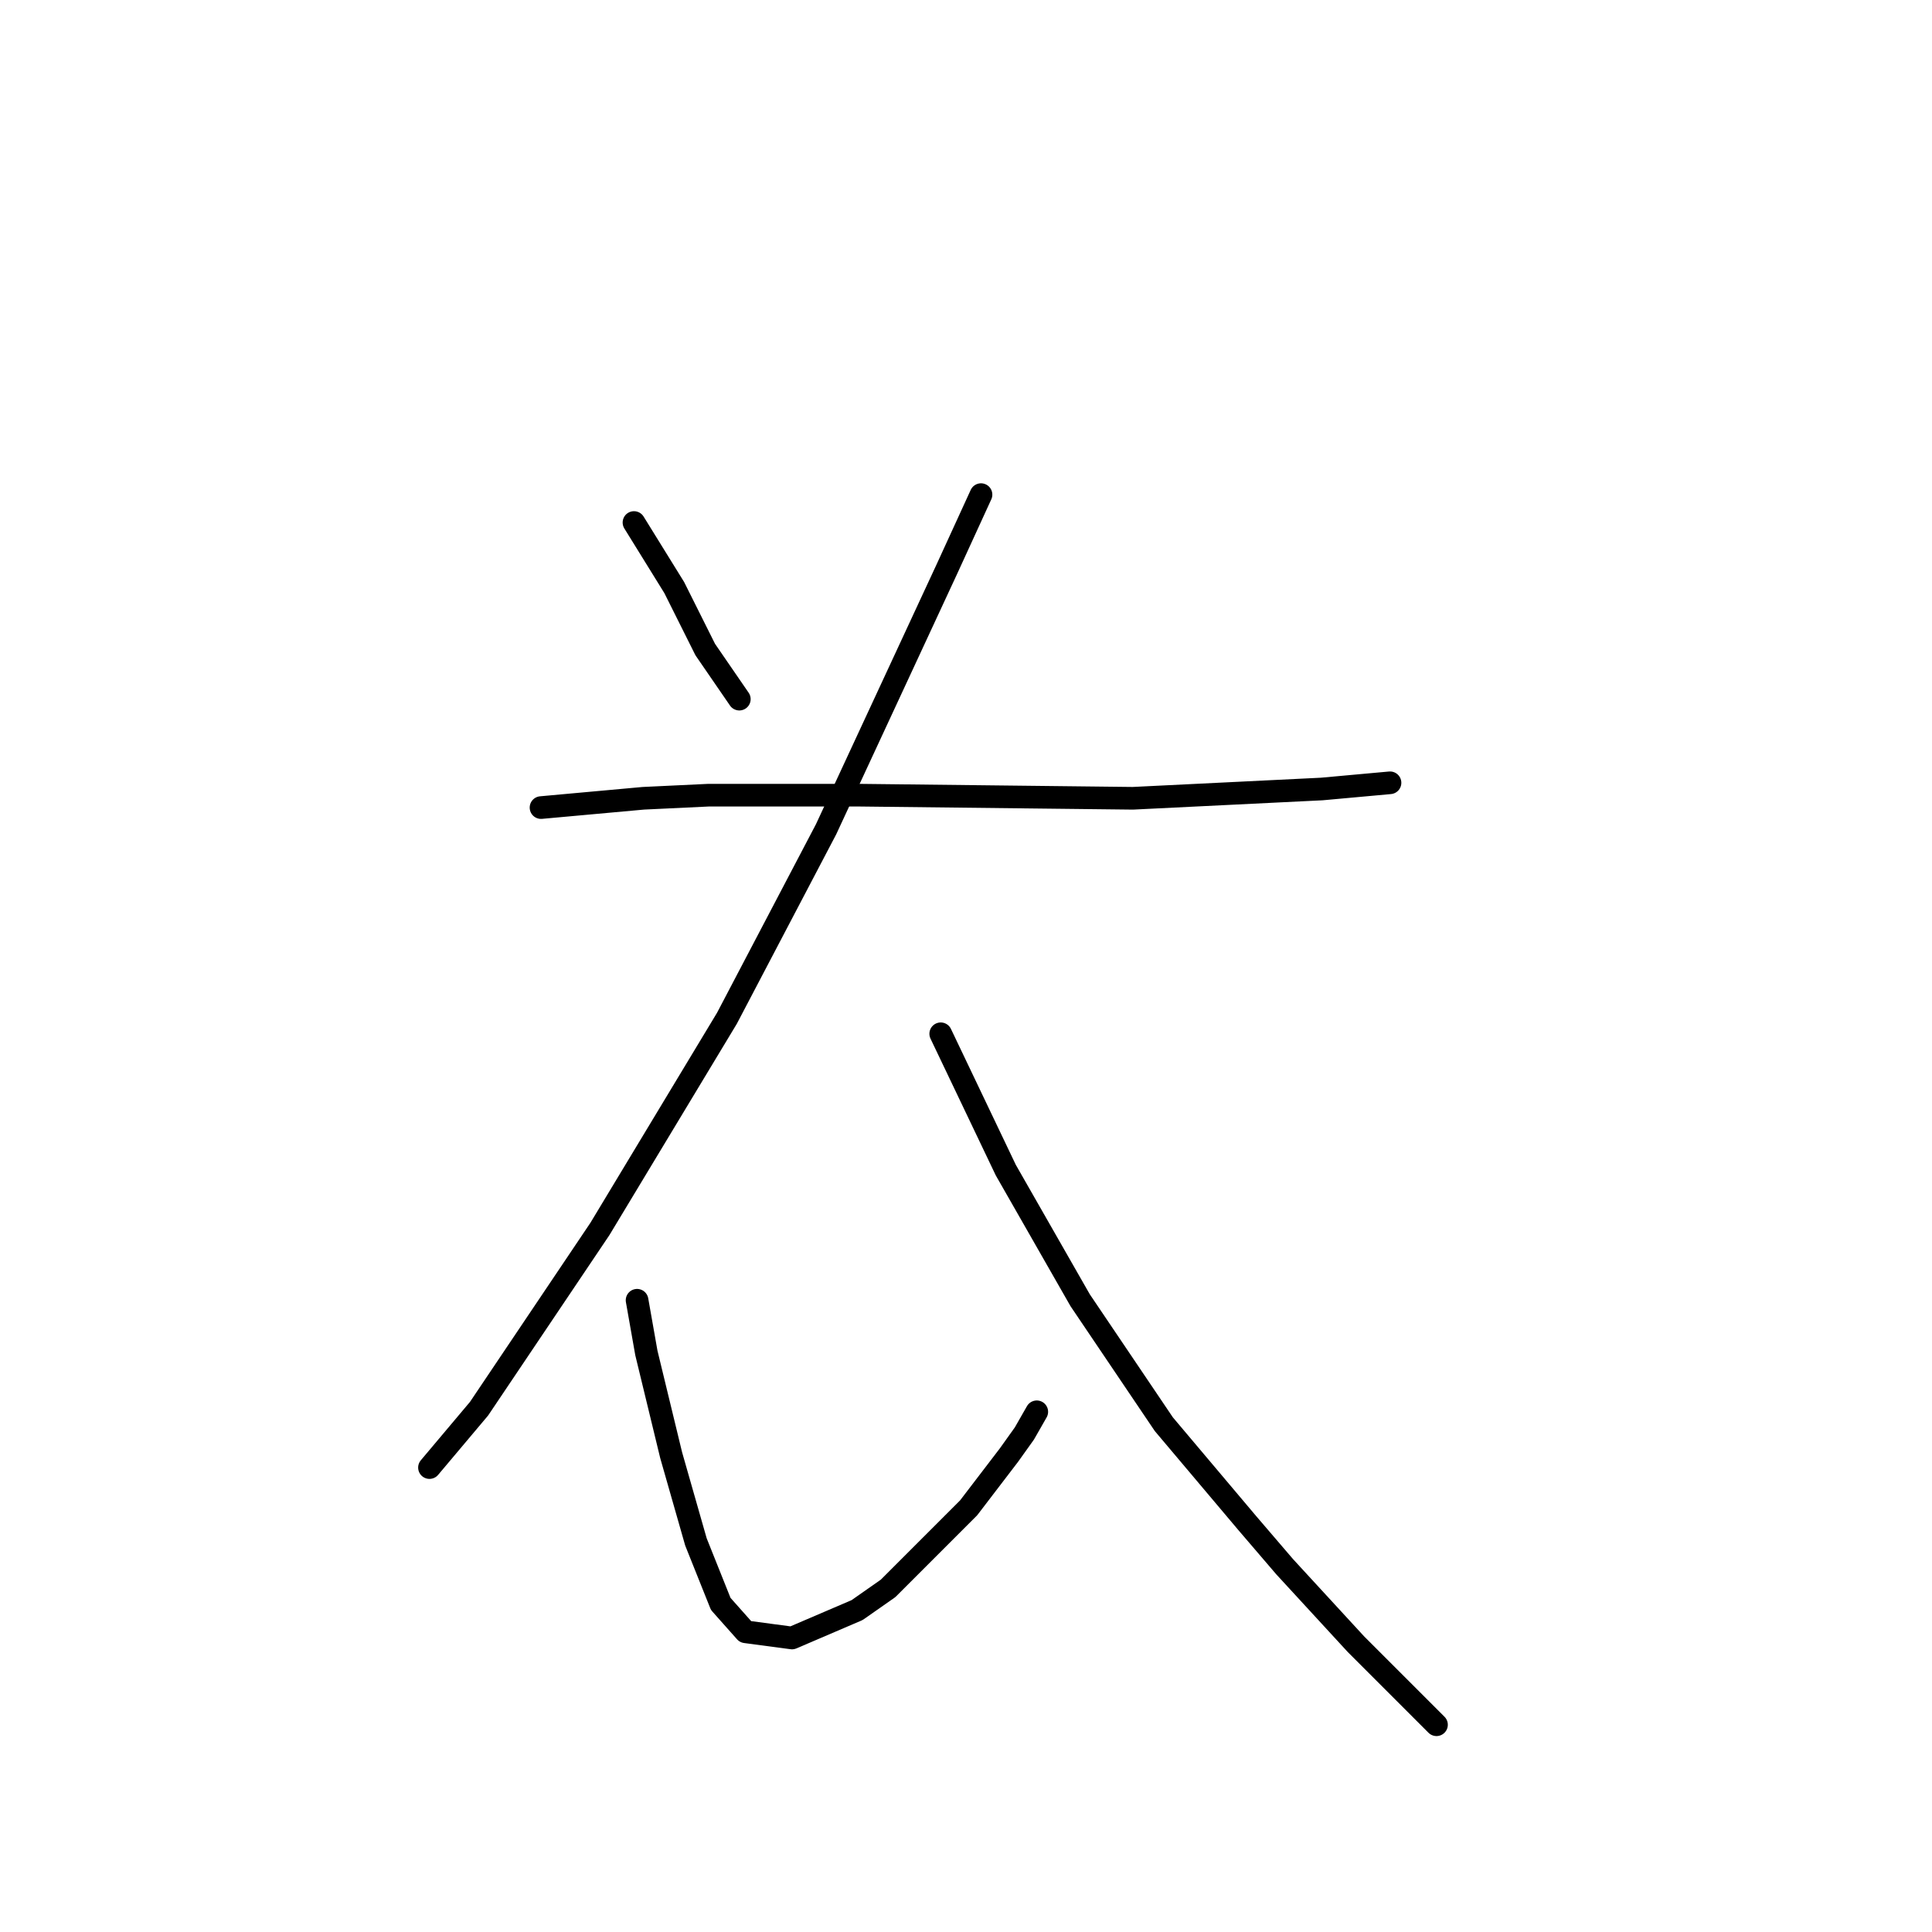 <?xml version="1.0" standalone="no"?>
    <svg width="256" height="256" xmlns="http://www.w3.org/2000/svg" version="1.1">
    <polyline stroke="black" stroke-width="3" stroke-linecap="round" fill="transparent" stroke-linejoin="round" points="84.005 69.236 89.342 77.858 93.448 86.07 97.964 92.639 97.964 92.639 " />
        <polyline stroke="black" stroke-width="3" stroke-linecap="round" fill="transparent" stroke-linejoin="round" points="129.989 65.541 125.473 75.395 109.46 109.883 96.322 134.928 79.489 162.847 63.476 186.66 56.907 194.461 56.907 194.461 " />
        <polyline stroke="black" stroke-width="3" stroke-linecap="round" fill="transparent" stroke-linejoin="round" points="71.688 107.009 85.237 105.777 93.859 105.367 113.977 105.367 150.107 105.777 175.152 104.546 184.184 103.724 184.184 103.724 " />
        <polyline stroke="black" stroke-width="3" stroke-linecap="round" fill="transparent" stroke-linejoin="round" points="124.651 136.981 133.273 155.046 143.127 172.29 154.213 188.713 165.298 201.851 170.225 207.599 179.668 217.863 190.343 228.538 190.343 228.538 " />
        <polyline stroke="black" stroke-width="3" stroke-linecap="round" fill="transparent" stroke-linejoin="round" points="84.415 172.29 85.647 179.269 88.932 192.818 92.216 204.314 95.501 212.526 98.785 216.221 104.944 217.042 113.566 213.347 117.672 210.473 128.347 199.798 133.684 192.818 135.737 189.944 137.379 187.07 137.379 187.07 " />
        </svg>